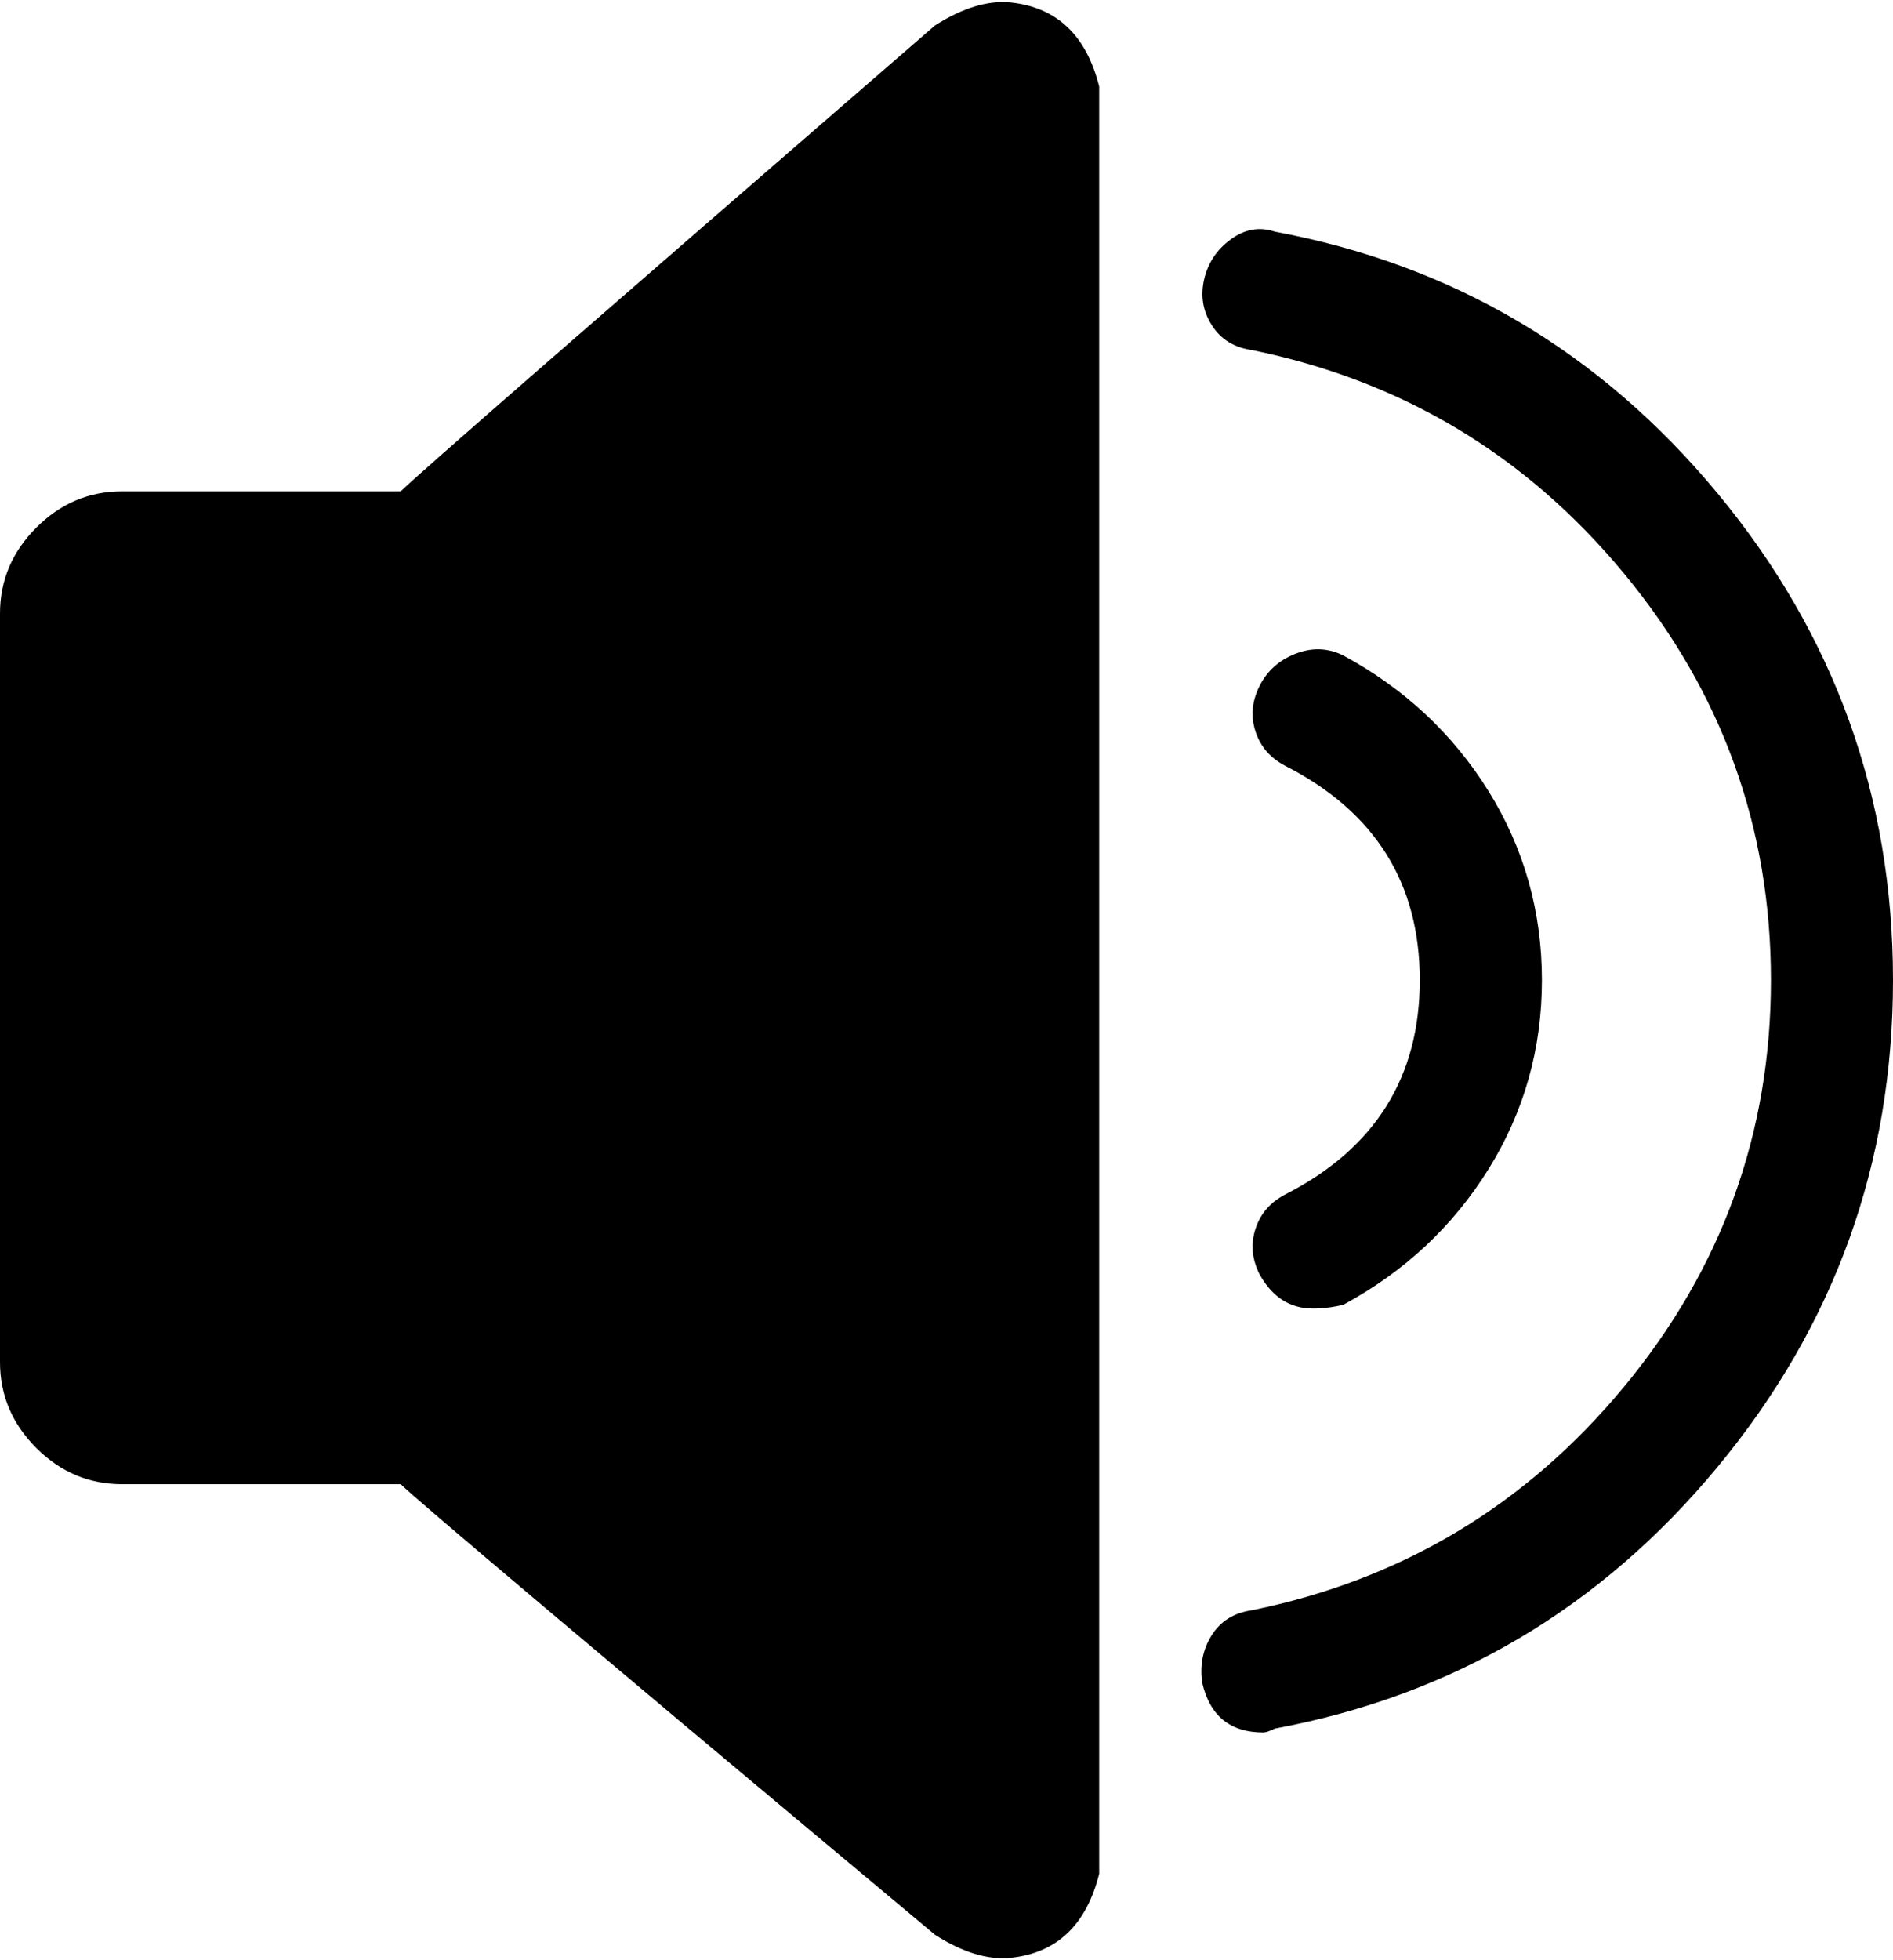 <svg width="29.062" height="30.078" viewBox="0 -58.242 29.062 30.078" xmlns="http://www.w3.org/2000/svg"><path d="M1.875 -35.469L6.152 -35.469C6.27 -35.352 7.012 -34.717 8.379 -33.564C9.746 -32.412 11.084 -31.289 12.393 -30.195C13.701 -29.102 14.355 -28.555 14.355 -28.555C14.785 -28.281 15.176 -28.164 15.527 -28.203C16.23 -28.281 16.68 -28.711 16.875 -29.492C16.875 -29.492 16.875 -34.062 16.875 -43.203C16.875 -52.344 16.875 -56.914 16.875 -56.914C16.68 -57.695 16.23 -58.125 15.527 -58.203C15.176 -58.242 14.785 -58.125 14.355 -57.852C9.121 -53.32 6.387 -50.938 6.152 -50.703L1.875 -50.703C1.367 -50.703 0.928 -50.518 0.557 -50.146C0.186 -49.775 0 -49.336 0 -48.828L0 -48.594L0 -37.578L0 -37.344C0 -36.836 0.186 -36.396 0.557 -36.025C0.928 -35.654 1.367 -35.469 1.875 -35.469ZM19.746 -39.922C19.512 -39.805 19.355 -39.629 19.277 -39.395C19.199 -39.16 19.219 -38.926 19.336 -38.691C19.531 -38.34 19.805 -38.164 20.156 -38.164C20.312 -38.164 20.469 -38.184 20.625 -38.223C21.562 -38.73 22.305 -39.424 22.852 -40.303C23.398 -41.182 23.672 -42.148 23.672 -43.203C23.672 -44.258 23.398 -45.225 22.852 -46.104C22.305 -46.982 21.562 -47.676 20.625 -48.184C20.391 -48.301 20.146 -48.311 19.893 -48.213C19.639 -48.115 19.453 -47.949 19.336 -47.715C19.219 -47.48 19.199 -47.246 19.277 -47.012C19.355 -46.777 19.512 -46.602 19.746 -46.484C21.113 -45.781 21.797 -44.688 21.797 -43.203C21.797 -41.719 21.113 -40.625 19.746 -39.922ZM18.457 -32.422C18.574 -31.914 18.887 -31.66 19.395 -31.66C19.434 -31.66 19.492 -31.68 19.57 -31.719C22.305 -32.227 24.57 -33.564 26.367 -35.732C28.164 -37.9 29.062 -40.391 29.062 -43.203C29.062 -46.016 28.164 -48.506 26.367 -50.674C24.57 -52.842 22.305 -54.18 19.57 -54.688C19.336 -54.766 19.111 -54.727 18.896 -54.57C18.682 -54.414 18.545 -54.209 18.486 -53.955C18.428 -53.701 18.467 -53.467 18.604 -53.252C18.74 -53.037 18.945 -52.91 19.219 -52.871C21.523 -52.402 23.428 -51.26 24.932 -49.443C26.436 -47.627 27.188 -45.547 27.188 -43.203C27.188 -40.859 26.436 -38.779 24.932 -36.963C23.428 -35.146 21.523 -34.004 19.219 -33.535C18.945 -33.496 18.74 -33.369 18.604 -33.154C18.467 -32.939 18.418 -32.695 18.457 -32.422ZM18.457 -32.422"></path></svg>
